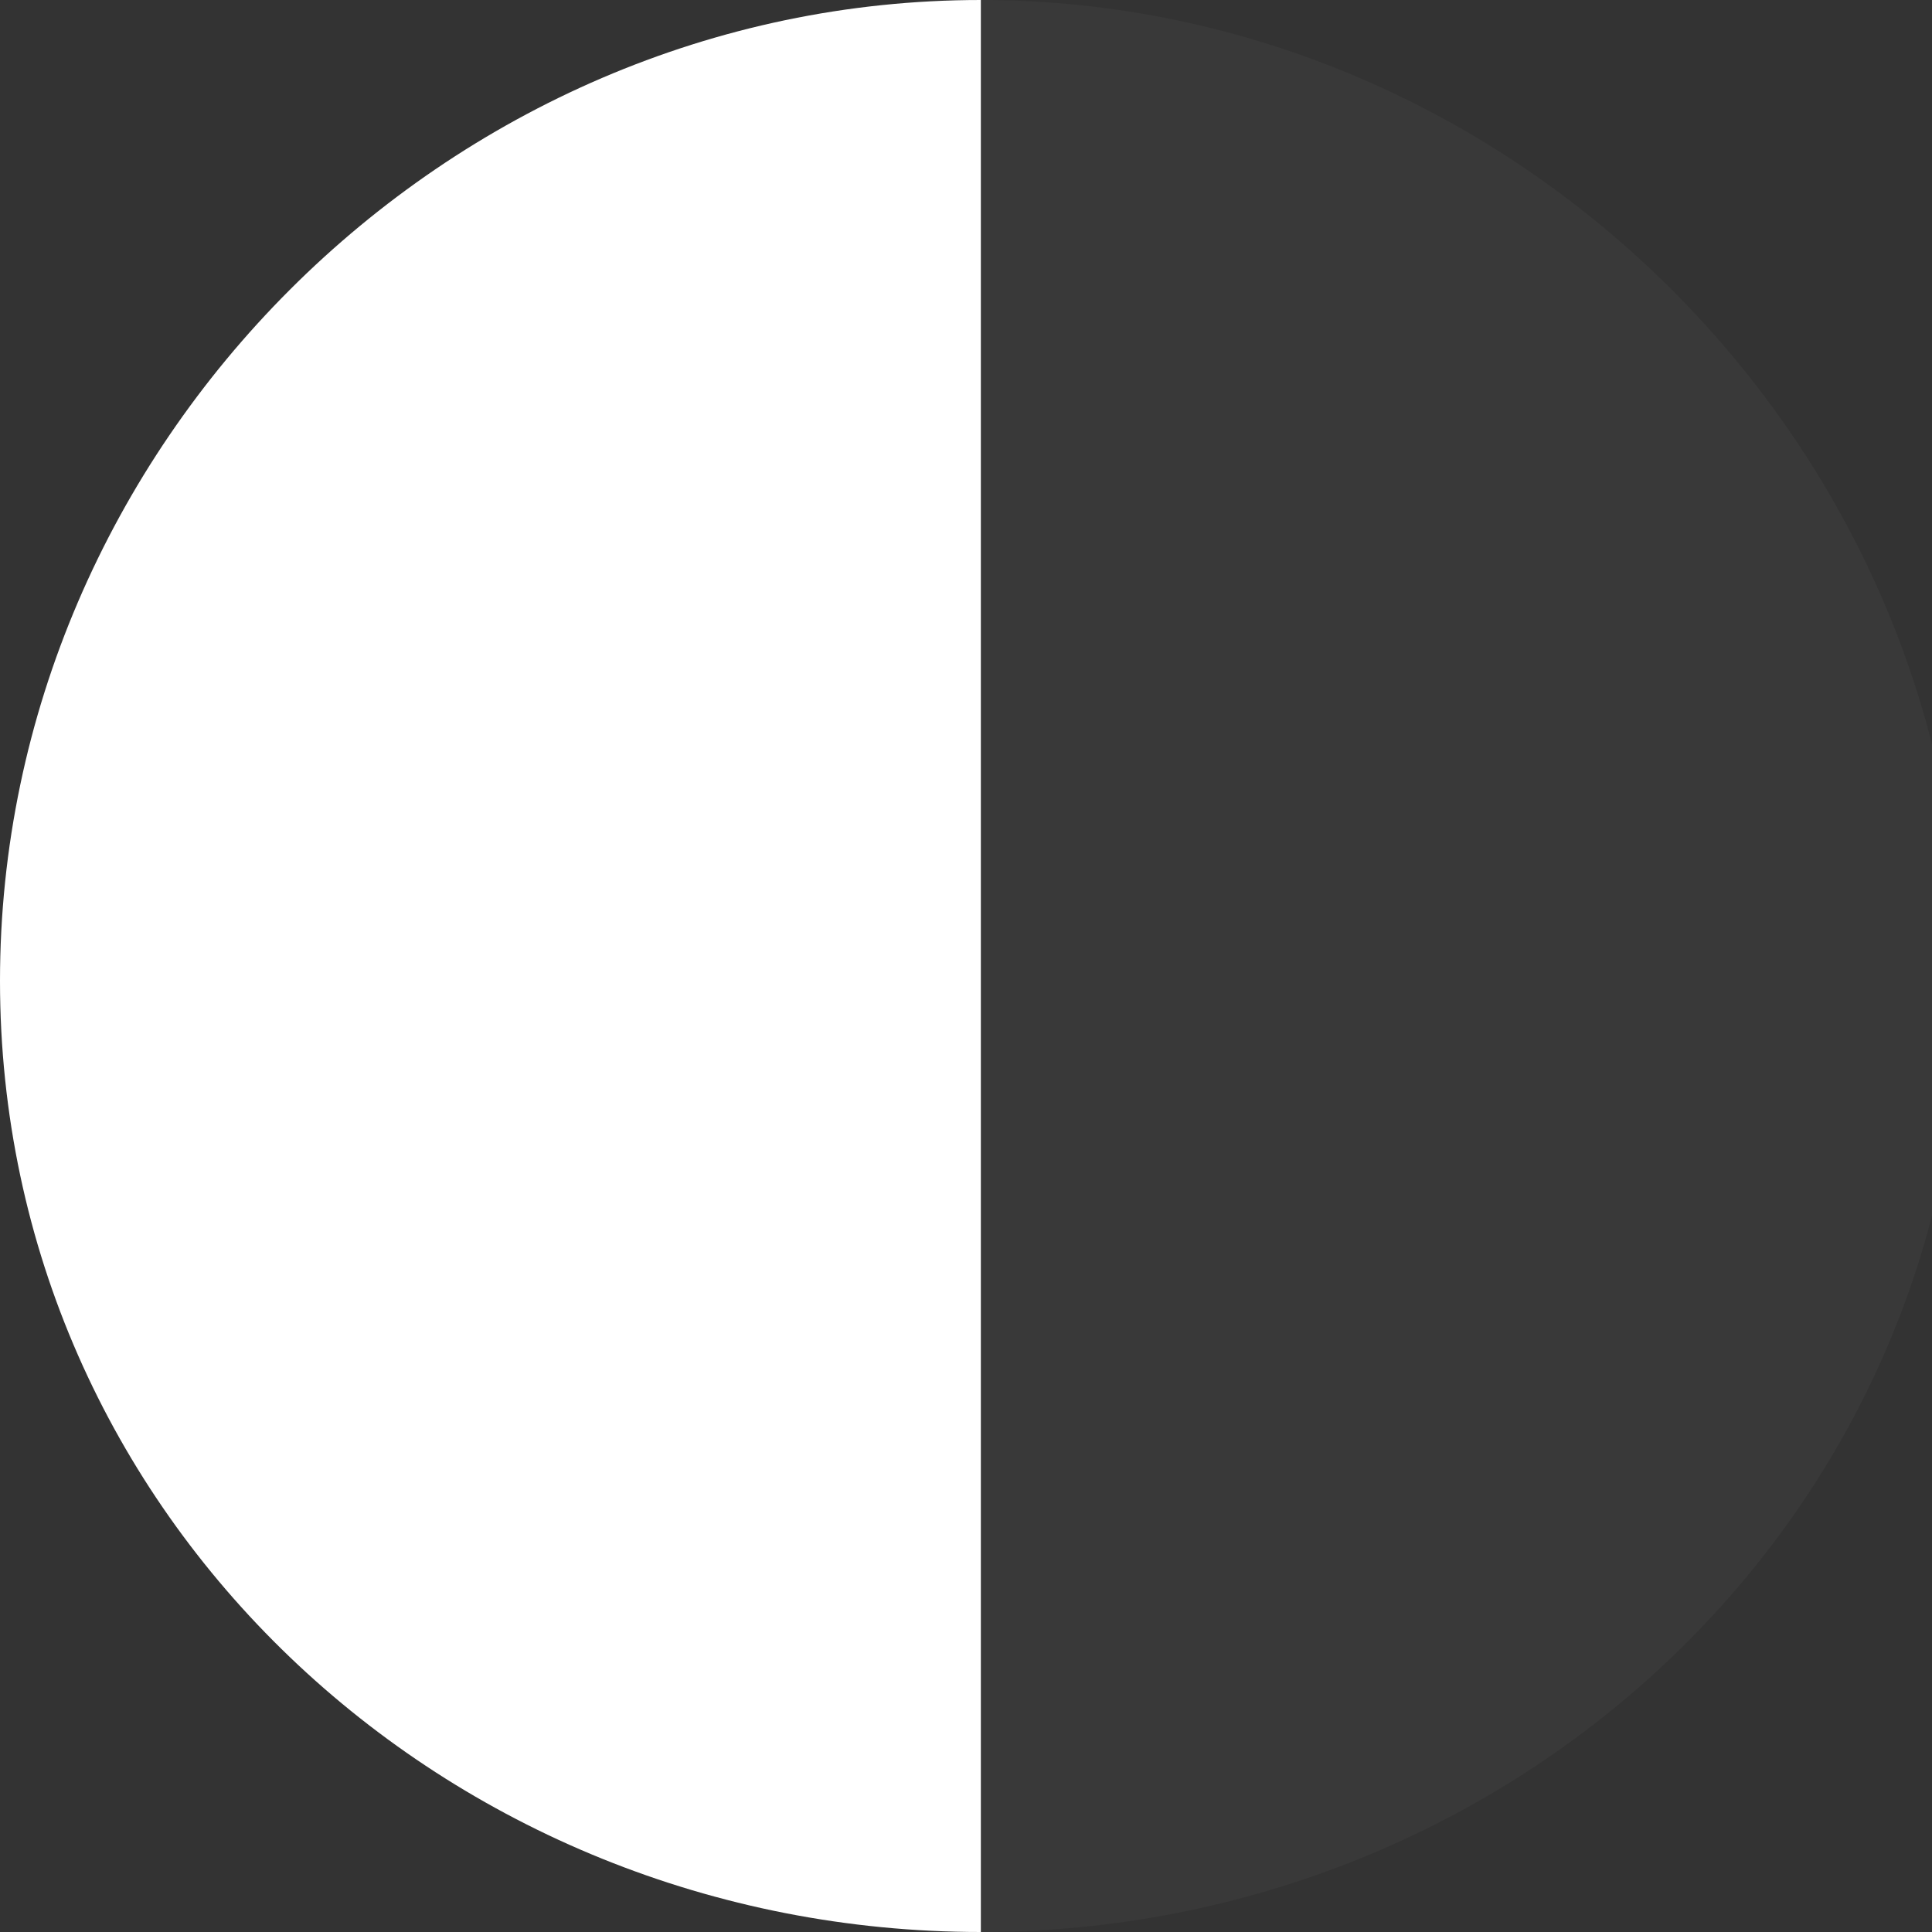 <?xml version="1.0" encoding="utf-8"?>
<!-- Generator: Adobe Illustrator 19.0.0, SVG Export Plug-In . SVG Version: 6.00 Build 0)  -->
<svg version="1.1" id="Camada_1" xmlns="http://www.w3.org/2000/svg" xmlns:xlink="http://www.w3.org/1999/xlink" x="0px" y="0px"
	 viewBox="0 0 6.5 6.5" style="enable-background:new 0 0 6.5 6.5;" xml:space="preserve">
<rect x="0" y="0" width="6.5" height="6.5" fill="#333333" stroke="none"/>
<style type="text/css">
	.st0{fill:#FFFFFF;}
	.st1{opacity:3.000000e-002;fill:#FFFFFF;}
</style>
<path id="XMLID_55_" class="st0" d="M3.3,6.5C1.5,6.5,0,5.1,0,3.3S1.5,0,3.3,0"/>
<path id="XMLID_54_" class="st1" d="M3.3,0c1.8,0,3.3,1.5,3.3,3.3S5.1,6.5,3.3,6.5"/>
</svg>
